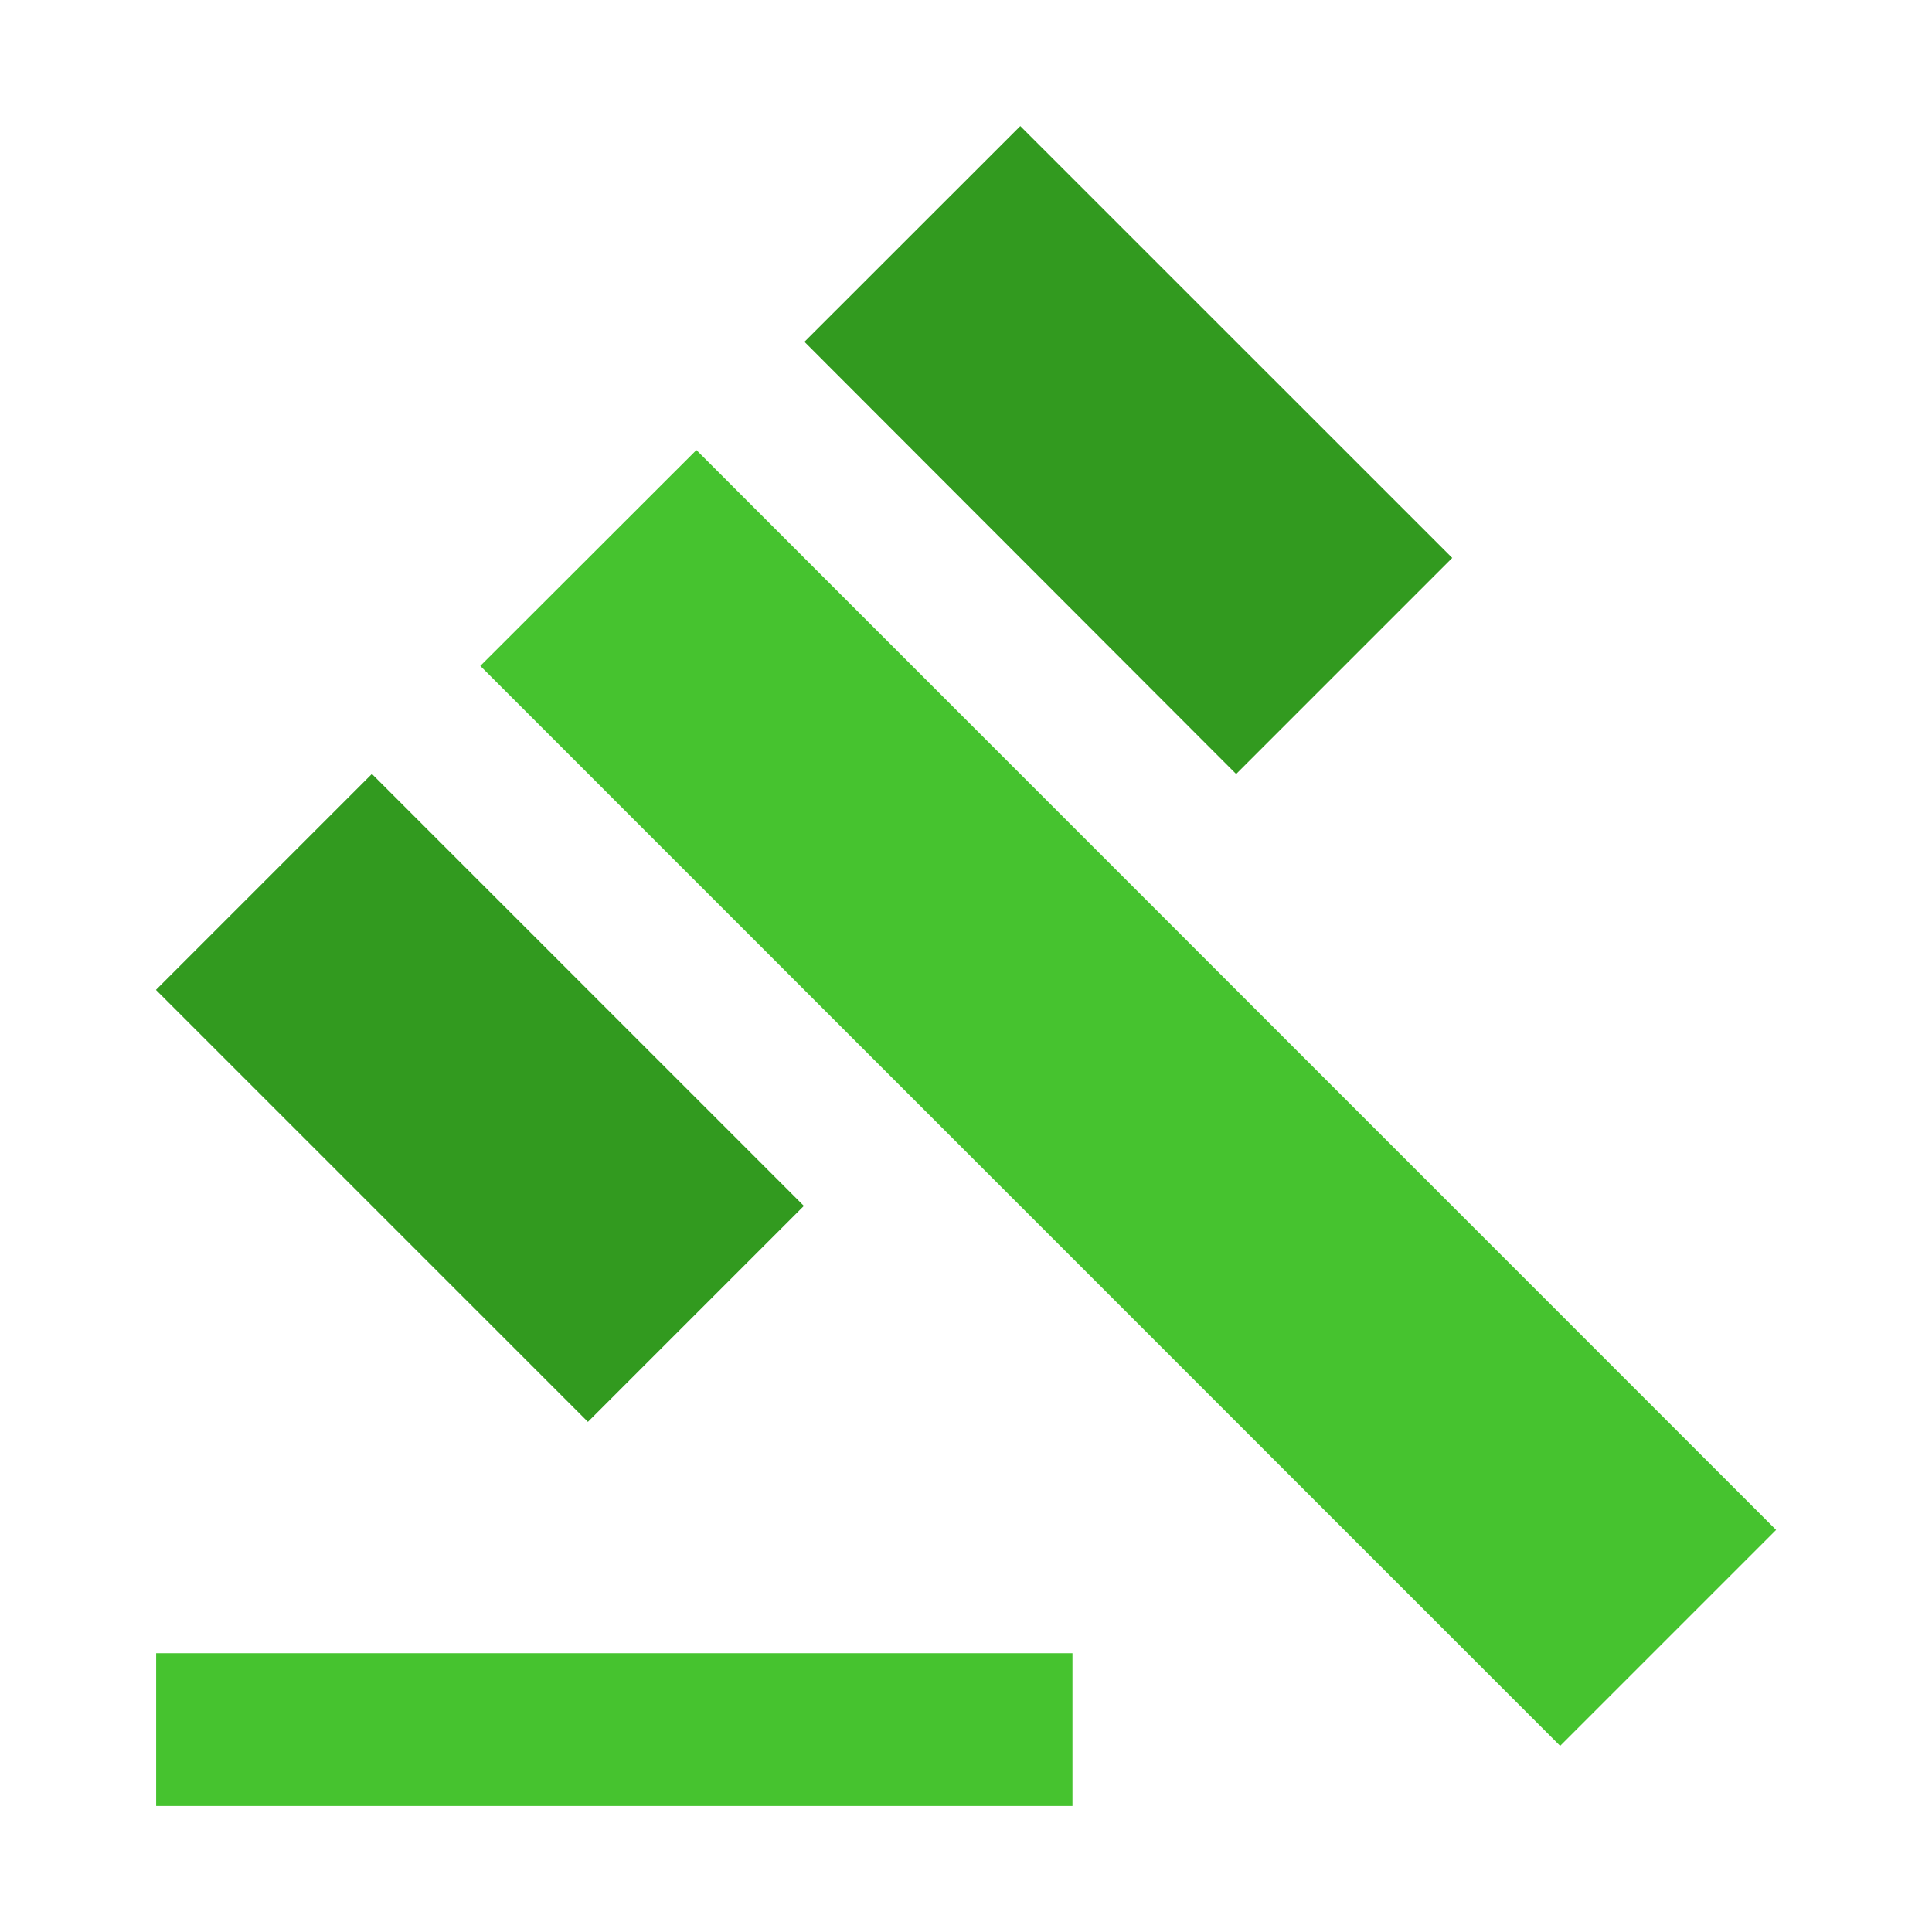 <svg xmlns="http://www.w3.org/2000/svg" viewBox="0 0 400 400"><defs><style>.a{fill:#46c32f;}.b{fill:#329a1f;}</style></defs><title>commissions-promo-icons</title><rect class="a" x="32.33" y="342.28" width="189.71" height="31.62"/><polygon class="a" points="99.44 137.87 144.18 93.18 367.72 316.75 323.01 361.46 99.44 137.87"/><polygon class="b" points="211.24 26.1 300.67 115.51 255.93 160.25 166.55 70.77 211.24 26.1"/><rect class="b" x="67.74" y="164.07" width="63.23" height="126.48" transform="translate(-131.63 136.83) rotate(-45)"/></svg>